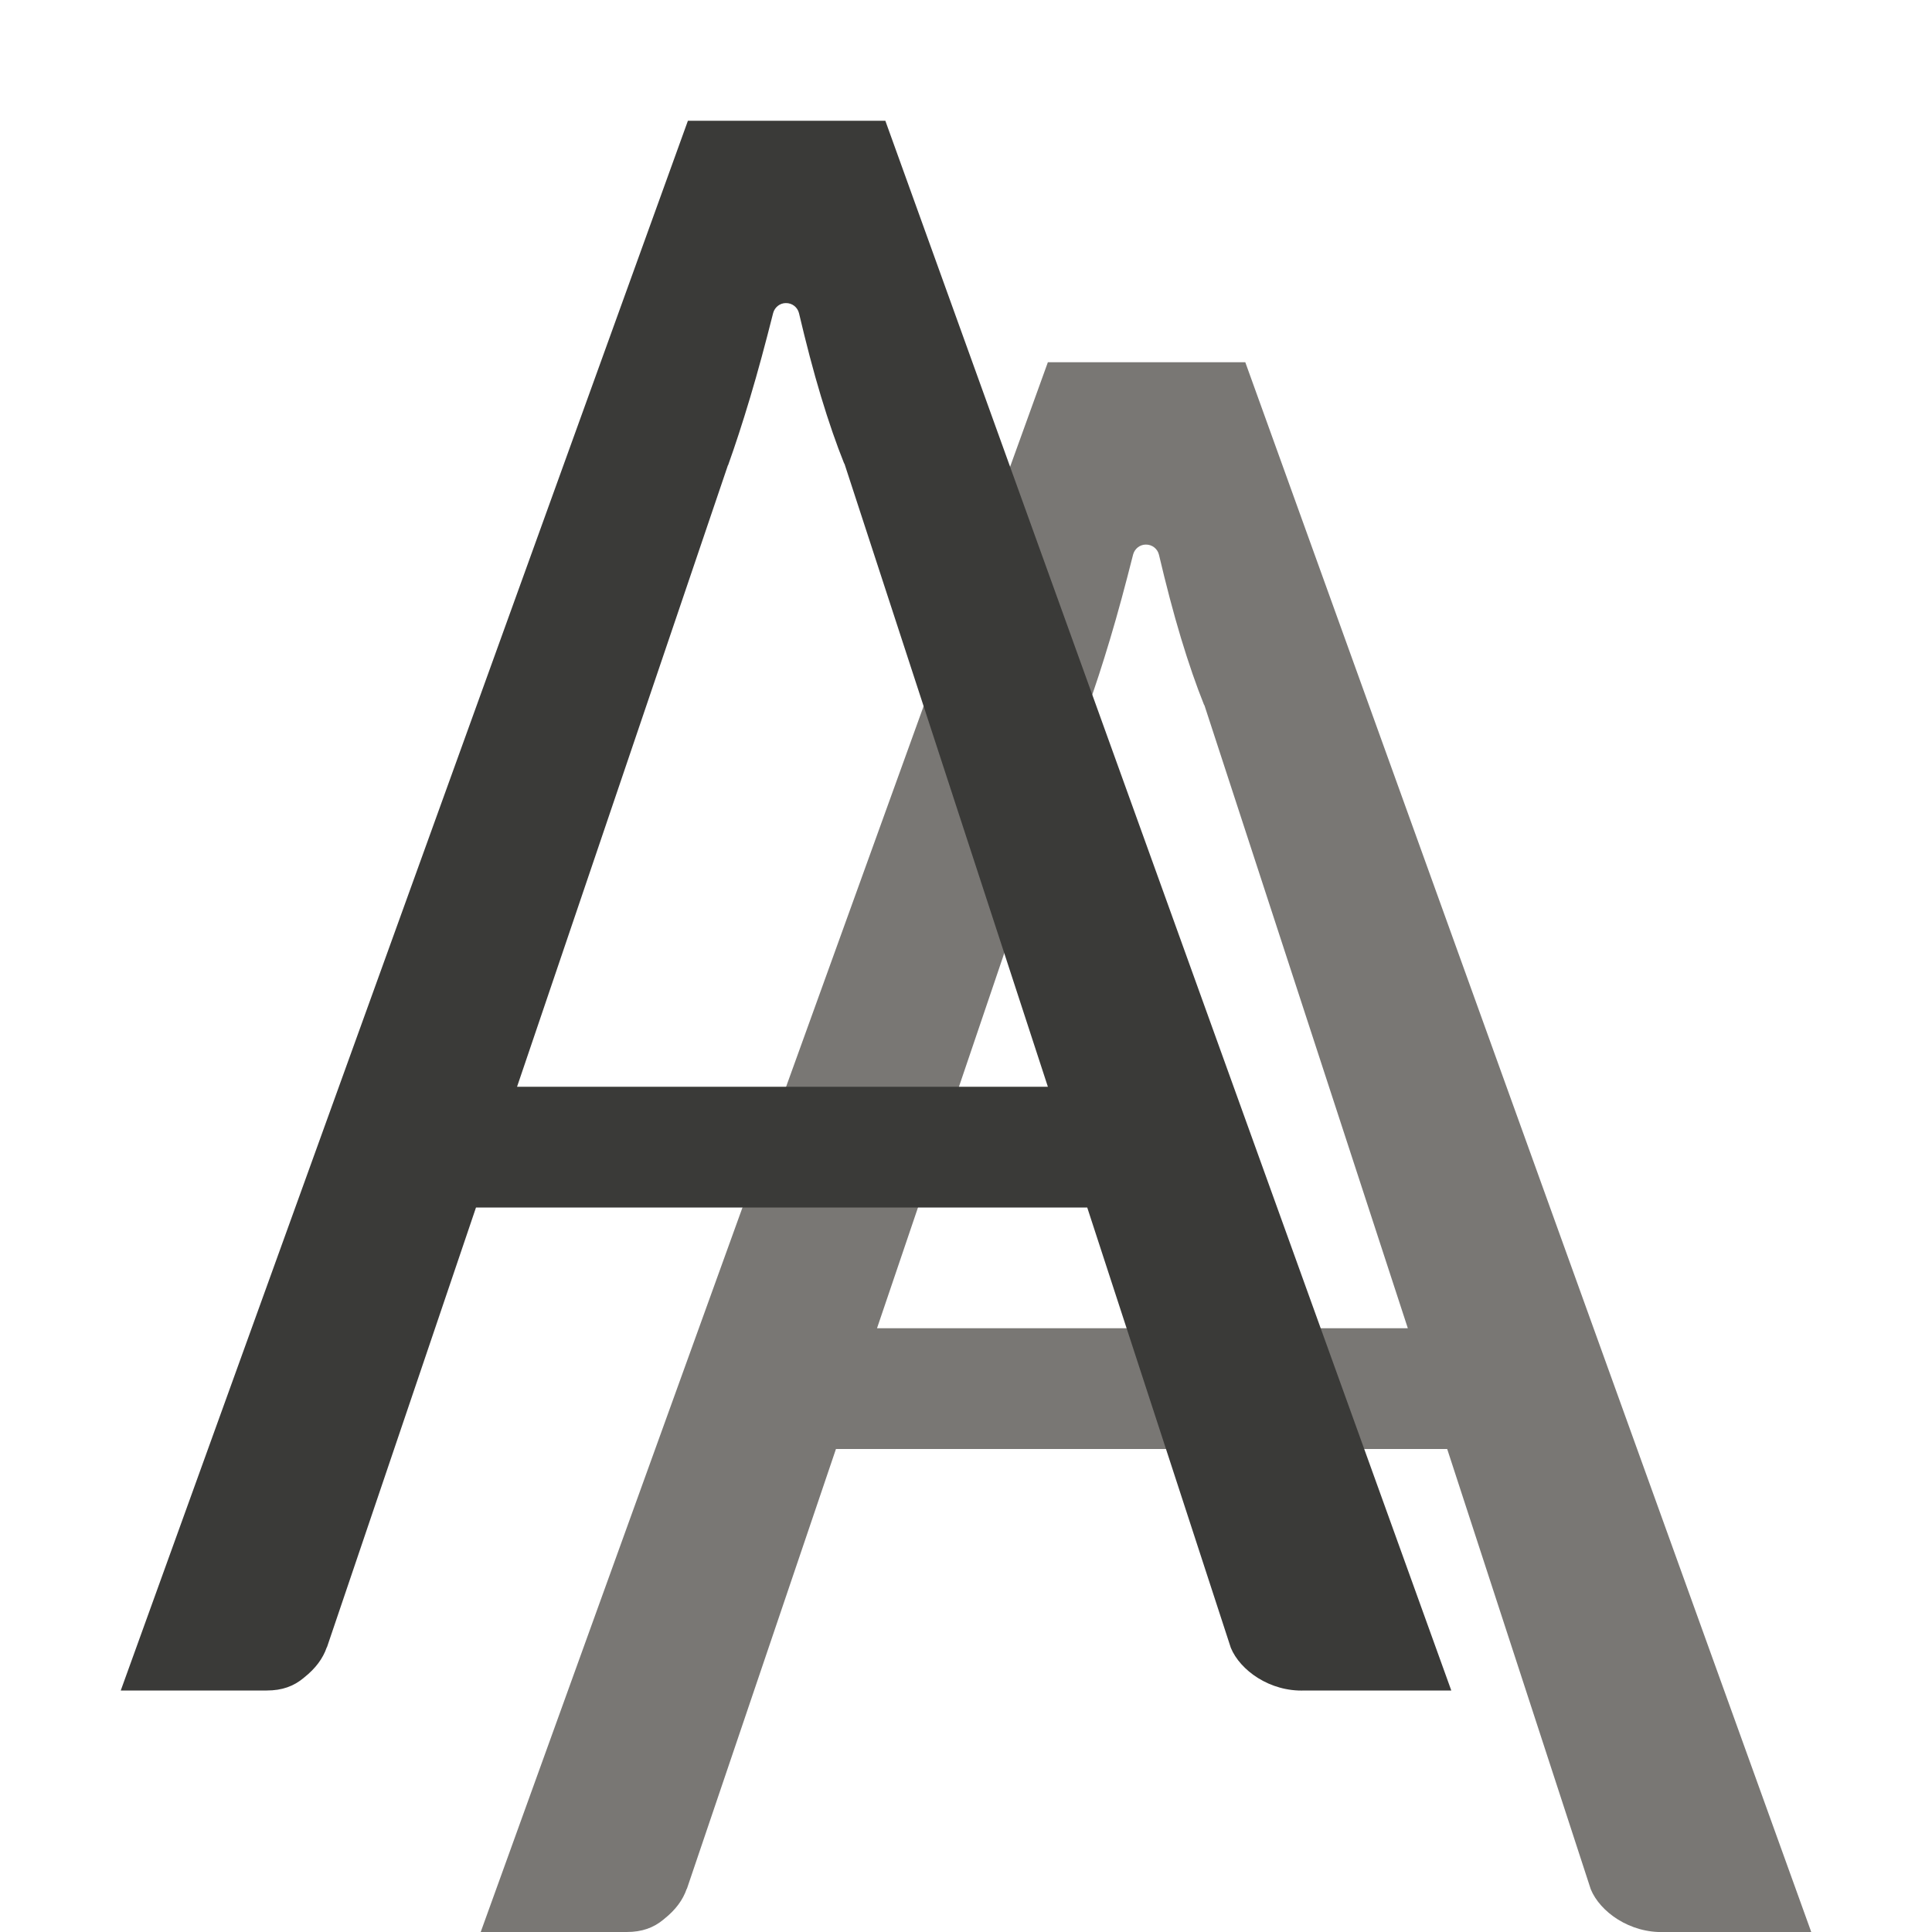 <svg viewBox="0 0 16 16" xmlns="http://www.w3.org/2000/svg"><g stroke-width=".944"><path d="m8.678 3-4.697 13h1.209c.127 0 .223-.035.307-.105 0 0 .002-.002.002-.002.096-.076.156-.158.188-.25 0 0 .002-.002.002-.002l1.234-3.641h5.062l1.189 3.646c.076.186.323.366.613.354.001-0.0.003-0.0.004 0h1.209l-4.687-13zm.811 1.51c.052-.001.097.034.109.084.058.246.118.477.182.689.064.212.128.396.191.553.001.002.003.004.004.006l1.684 5.158h-4.396l1.746-5.146s.002-.002.002-.002c.057-.159.118-.345.182-.559.064-.213.127-.448.191-.701.013-.048.056-.082.105-.082z" fill="#797774"/><path d="m5.697 1-4.697 13h1.209c.127 0 .223-.035.307-.105 0 0 .002-.002.002-.002.096-.076.156-.158.188-.25 0 0 .002-.002.002-.002l1.234-3.641h5.062l1.189 3.646c.076.186.323.366.613.354.001-0.0.003-0.0.004 0h1.209l-4.687-13zm.811 1.51c.052-.001.097.034.109.084.058.246.118.477.182.689.064.212.128.396.191.553.001.002.003.004.004.006l1.684 5.158h-4.396l1.746-5.146s.002-.002.002-.002c.057-.159.118-.345.182-.559.064-.213.127-.448.191-.701.013-.048.056-.082.105-.082z" fill="#3a3a38"/></g></svg>